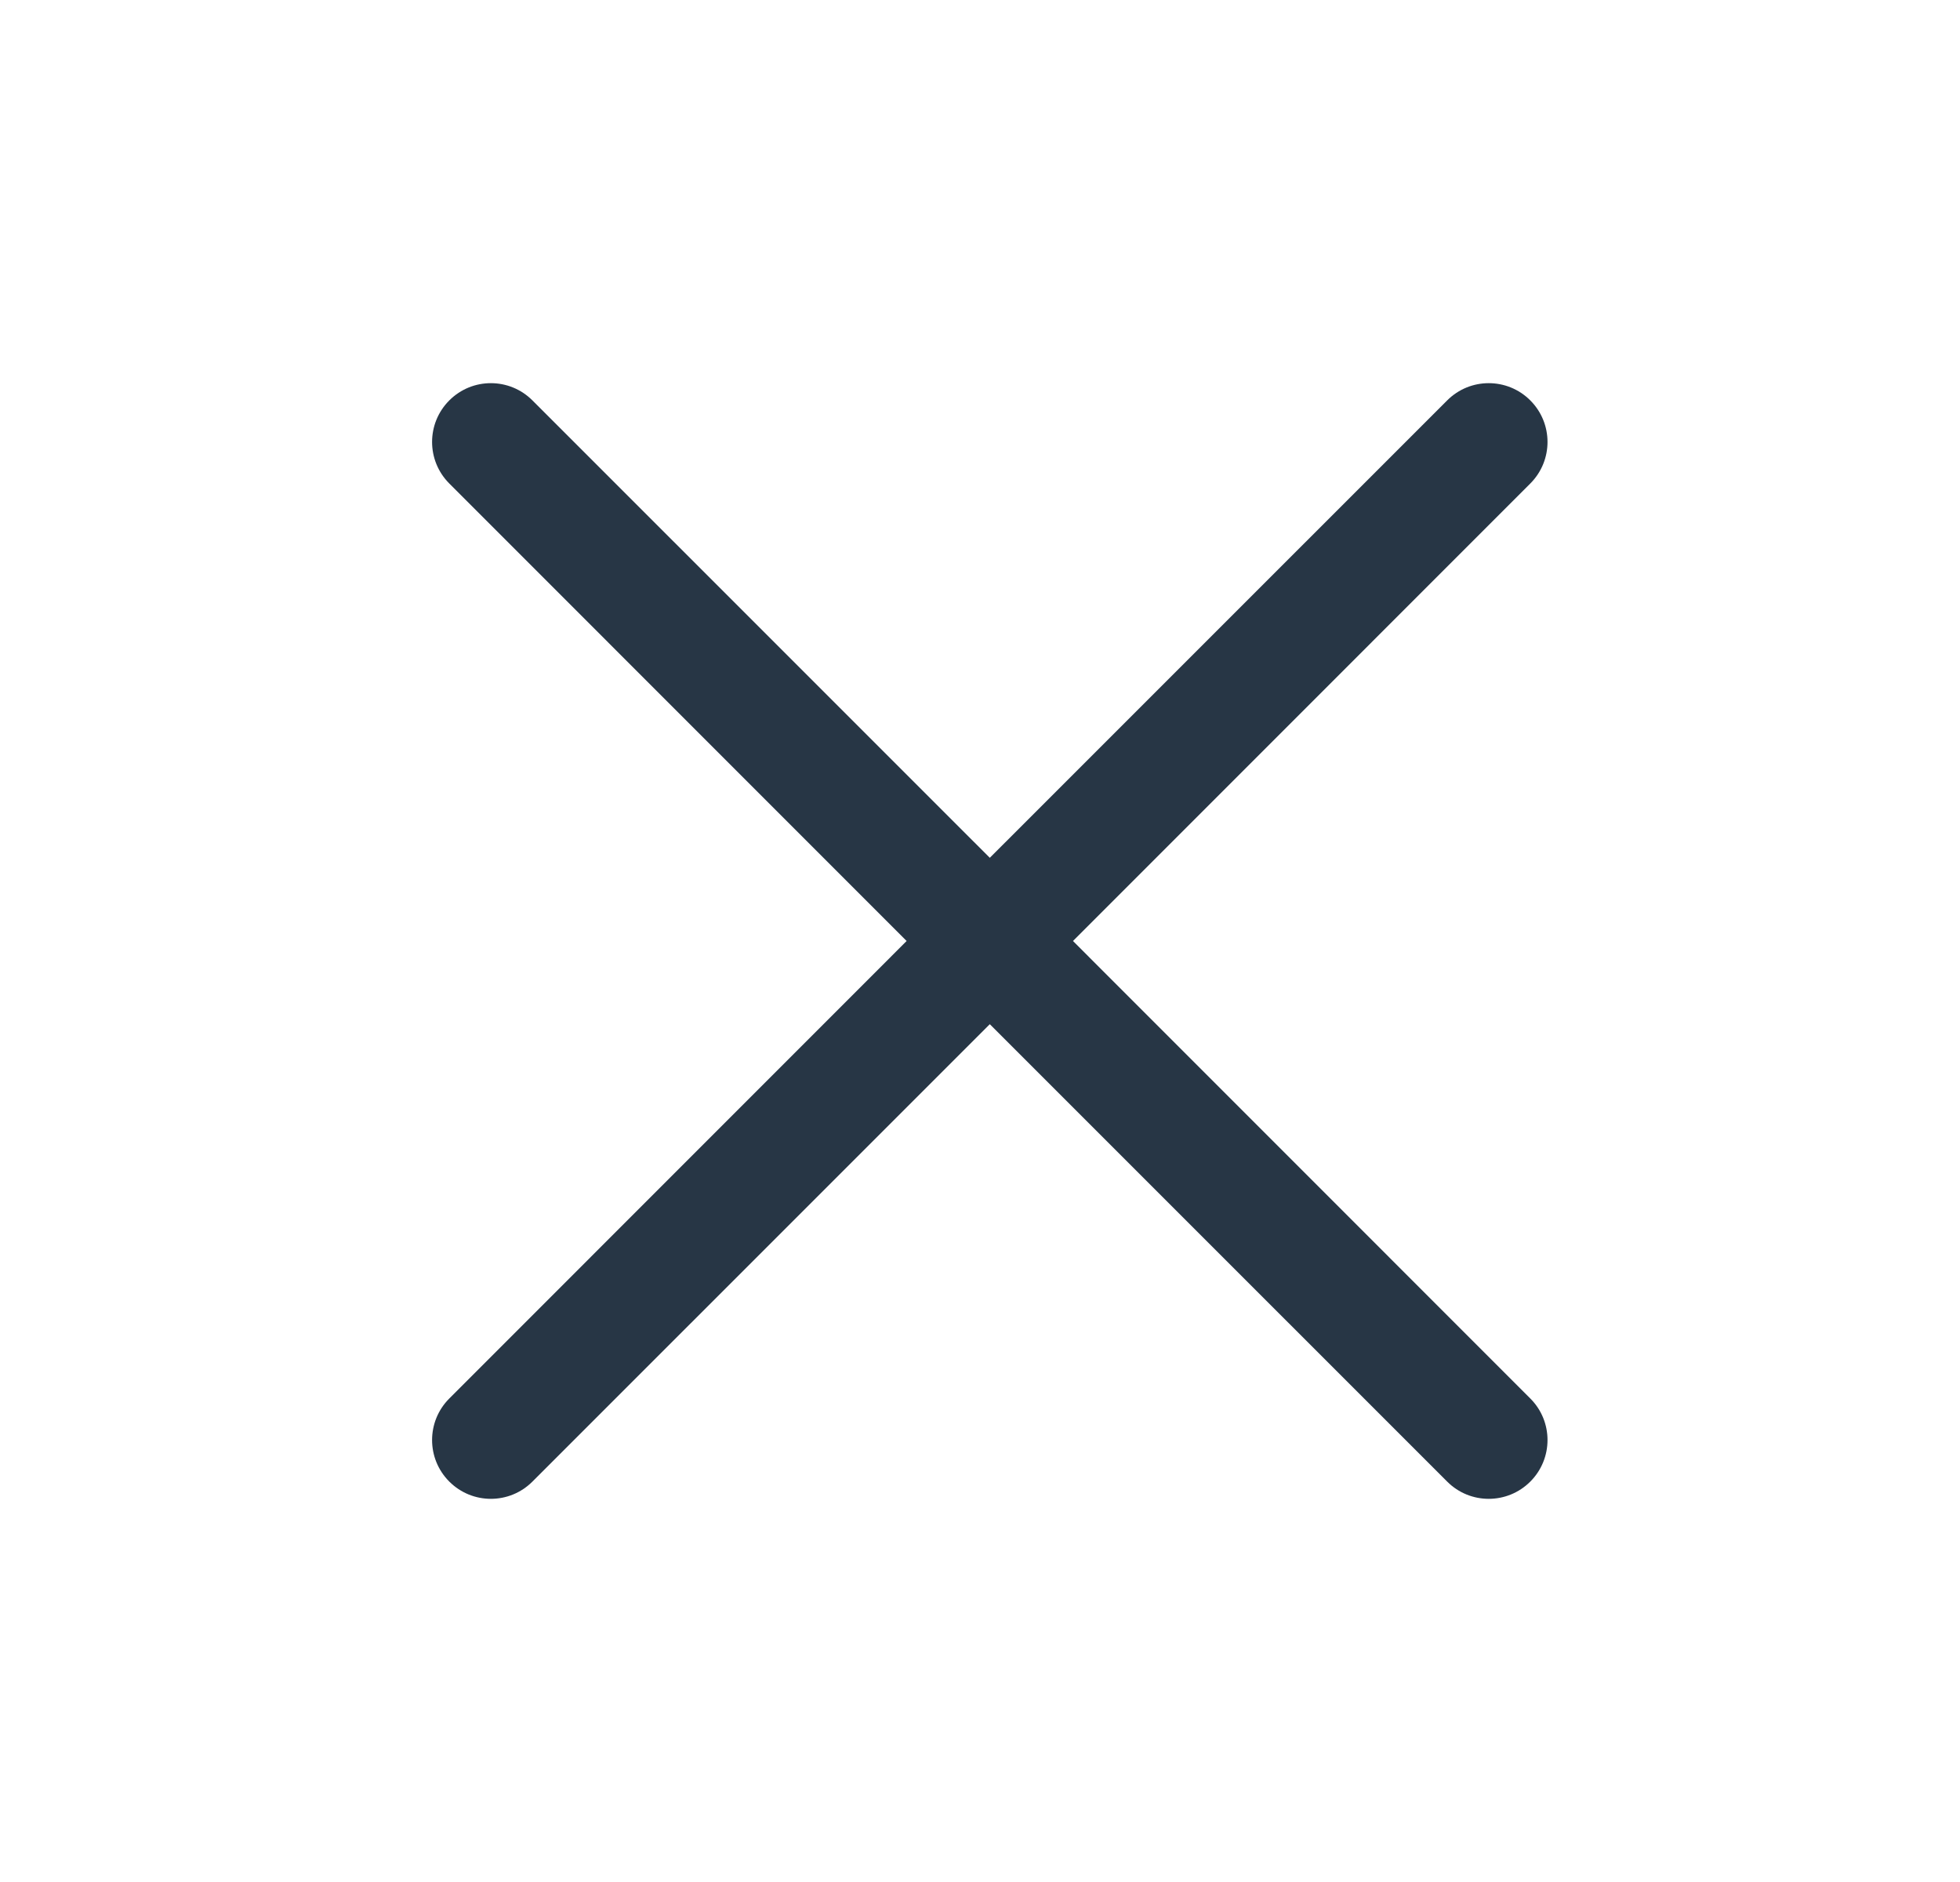 <svg width="25" height="24" viewBox="0 0 25 24" fill="none" xmlns="http://www.w3.org/2000/svg">
<path d="M6.791 5.106C6.498 4.813 6.024 4.813 5.731 5.106C5.438 5.399 5.438 5.873 5.731 6.166L11.564 12L5.731 17.834C5.438 18.127 5.438 18.601 5.731 18.894C6.024 19.187 6.498 19.187 6.791 18.894L12.625 13.061L18.459 18.894C18.751 19.187 19.226 19.187 19.519 18.894C19.812 18.601 19.812 18.126 19.519 17.834L13.686 12L19.519 6.166C19.812 5.873 19.812 5.399 19.519 5.106C19.226 4.813 18.752 4.813 18.459 5.106L12.625 10.939L6.791 5.106Z" fill="#273645"/>
</svg>
